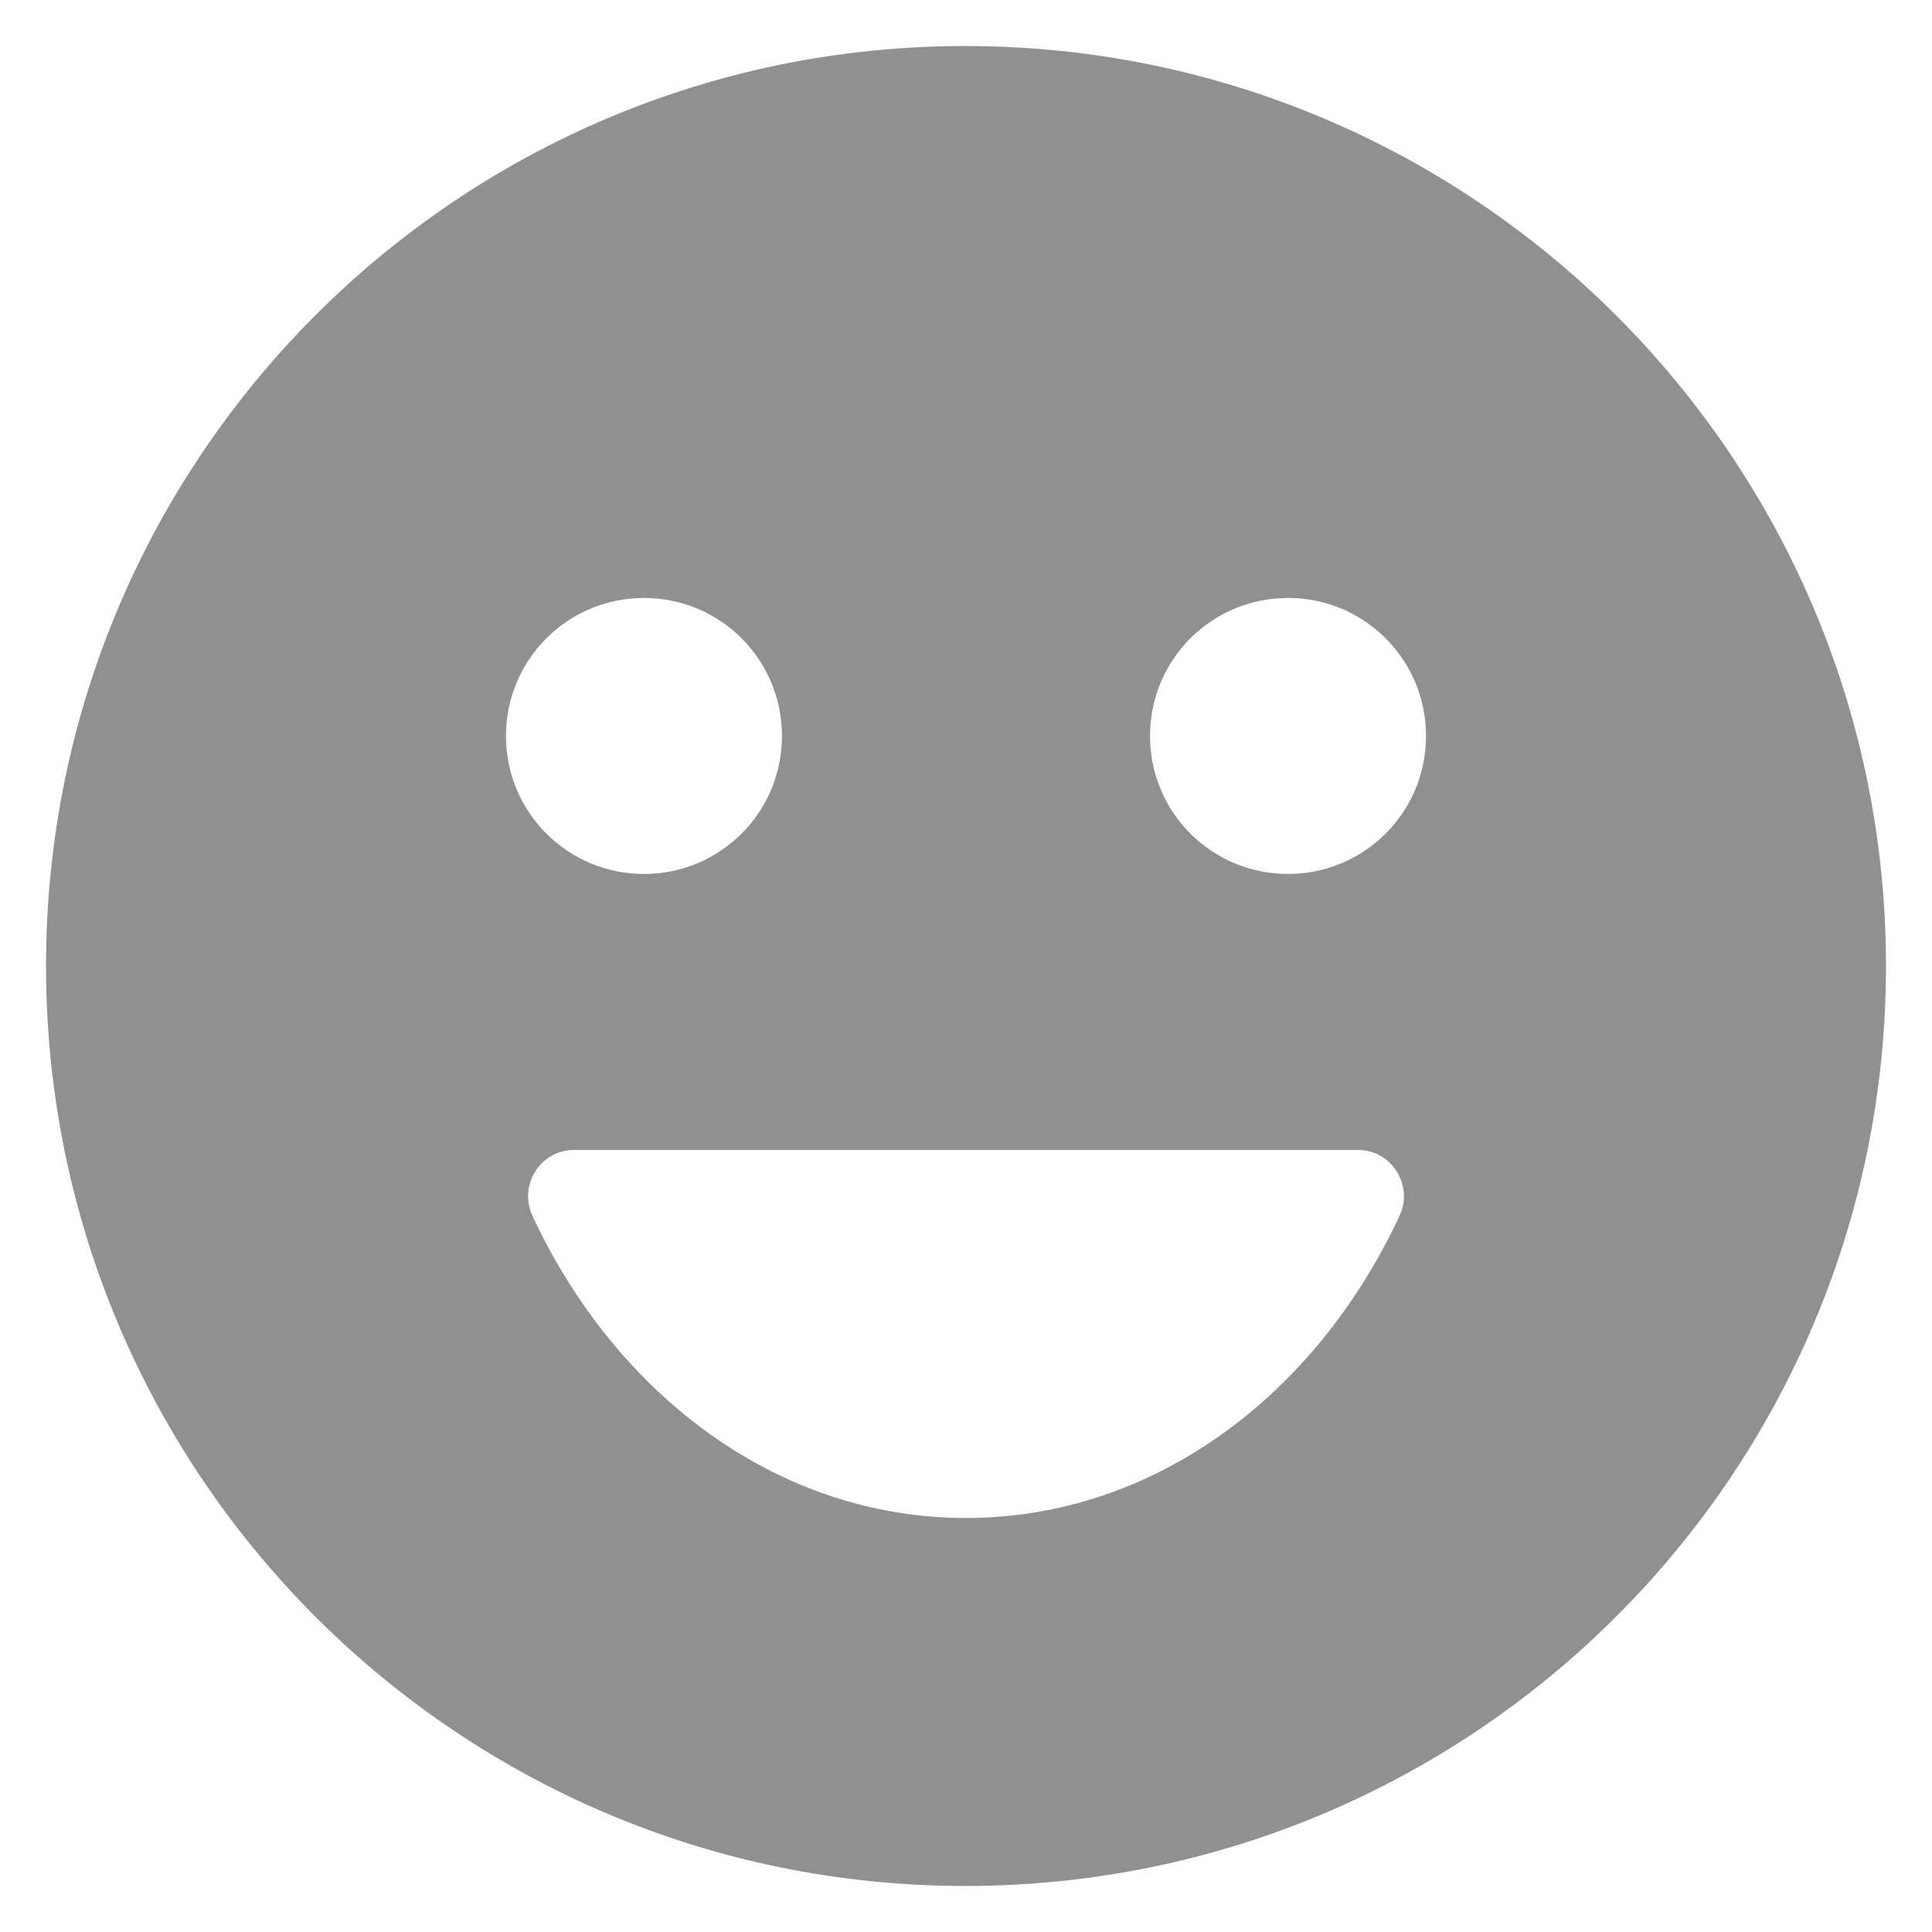 <svg width="28" height="28" viewBox="0 0 28 28" fill="none" xmlns="http://www.w3.org/2000/svg">
<path d="M13.987 0.667C6.627 0.667 0.667 6.64 0.667 14C0.667 21.36 6.627 27.333 13.987 27.333C21.36 27.333 27.333 21.36 27.333 14C27.333 6.64 21.36 0.667 13.987 0.667ZM9.333 8.666C10.44 8.666 11.333 9.56 11.333 10.666C11.333 11.773 10.44 12.666 9.333 12.666C8.227 12.666 7.333 11.773 7.333 10.666C7.333 9.56 8.227 8.666 9.333 8.666ZM20.28 17.627C19.067 20.227 16.72 22 14 22C11.28 22 8.933 20.227 7.72 17.627C7.507 17.186 7.827 16.666 8.32 16.666H19.68C20.173 16.666 20.493 17.186 20.28 17.627ZM18.667 12.666C17.56 12.666 16.667 11.773 16.667 10.666C16.667 9.56 17.56 8.666 18.667 8.666C19.773 8.666 20.667 9.56 20.667 10.666C20.667 11.773 19.773 12.666 18.667 12.666Z" fill="#909090"/>
</svg>
